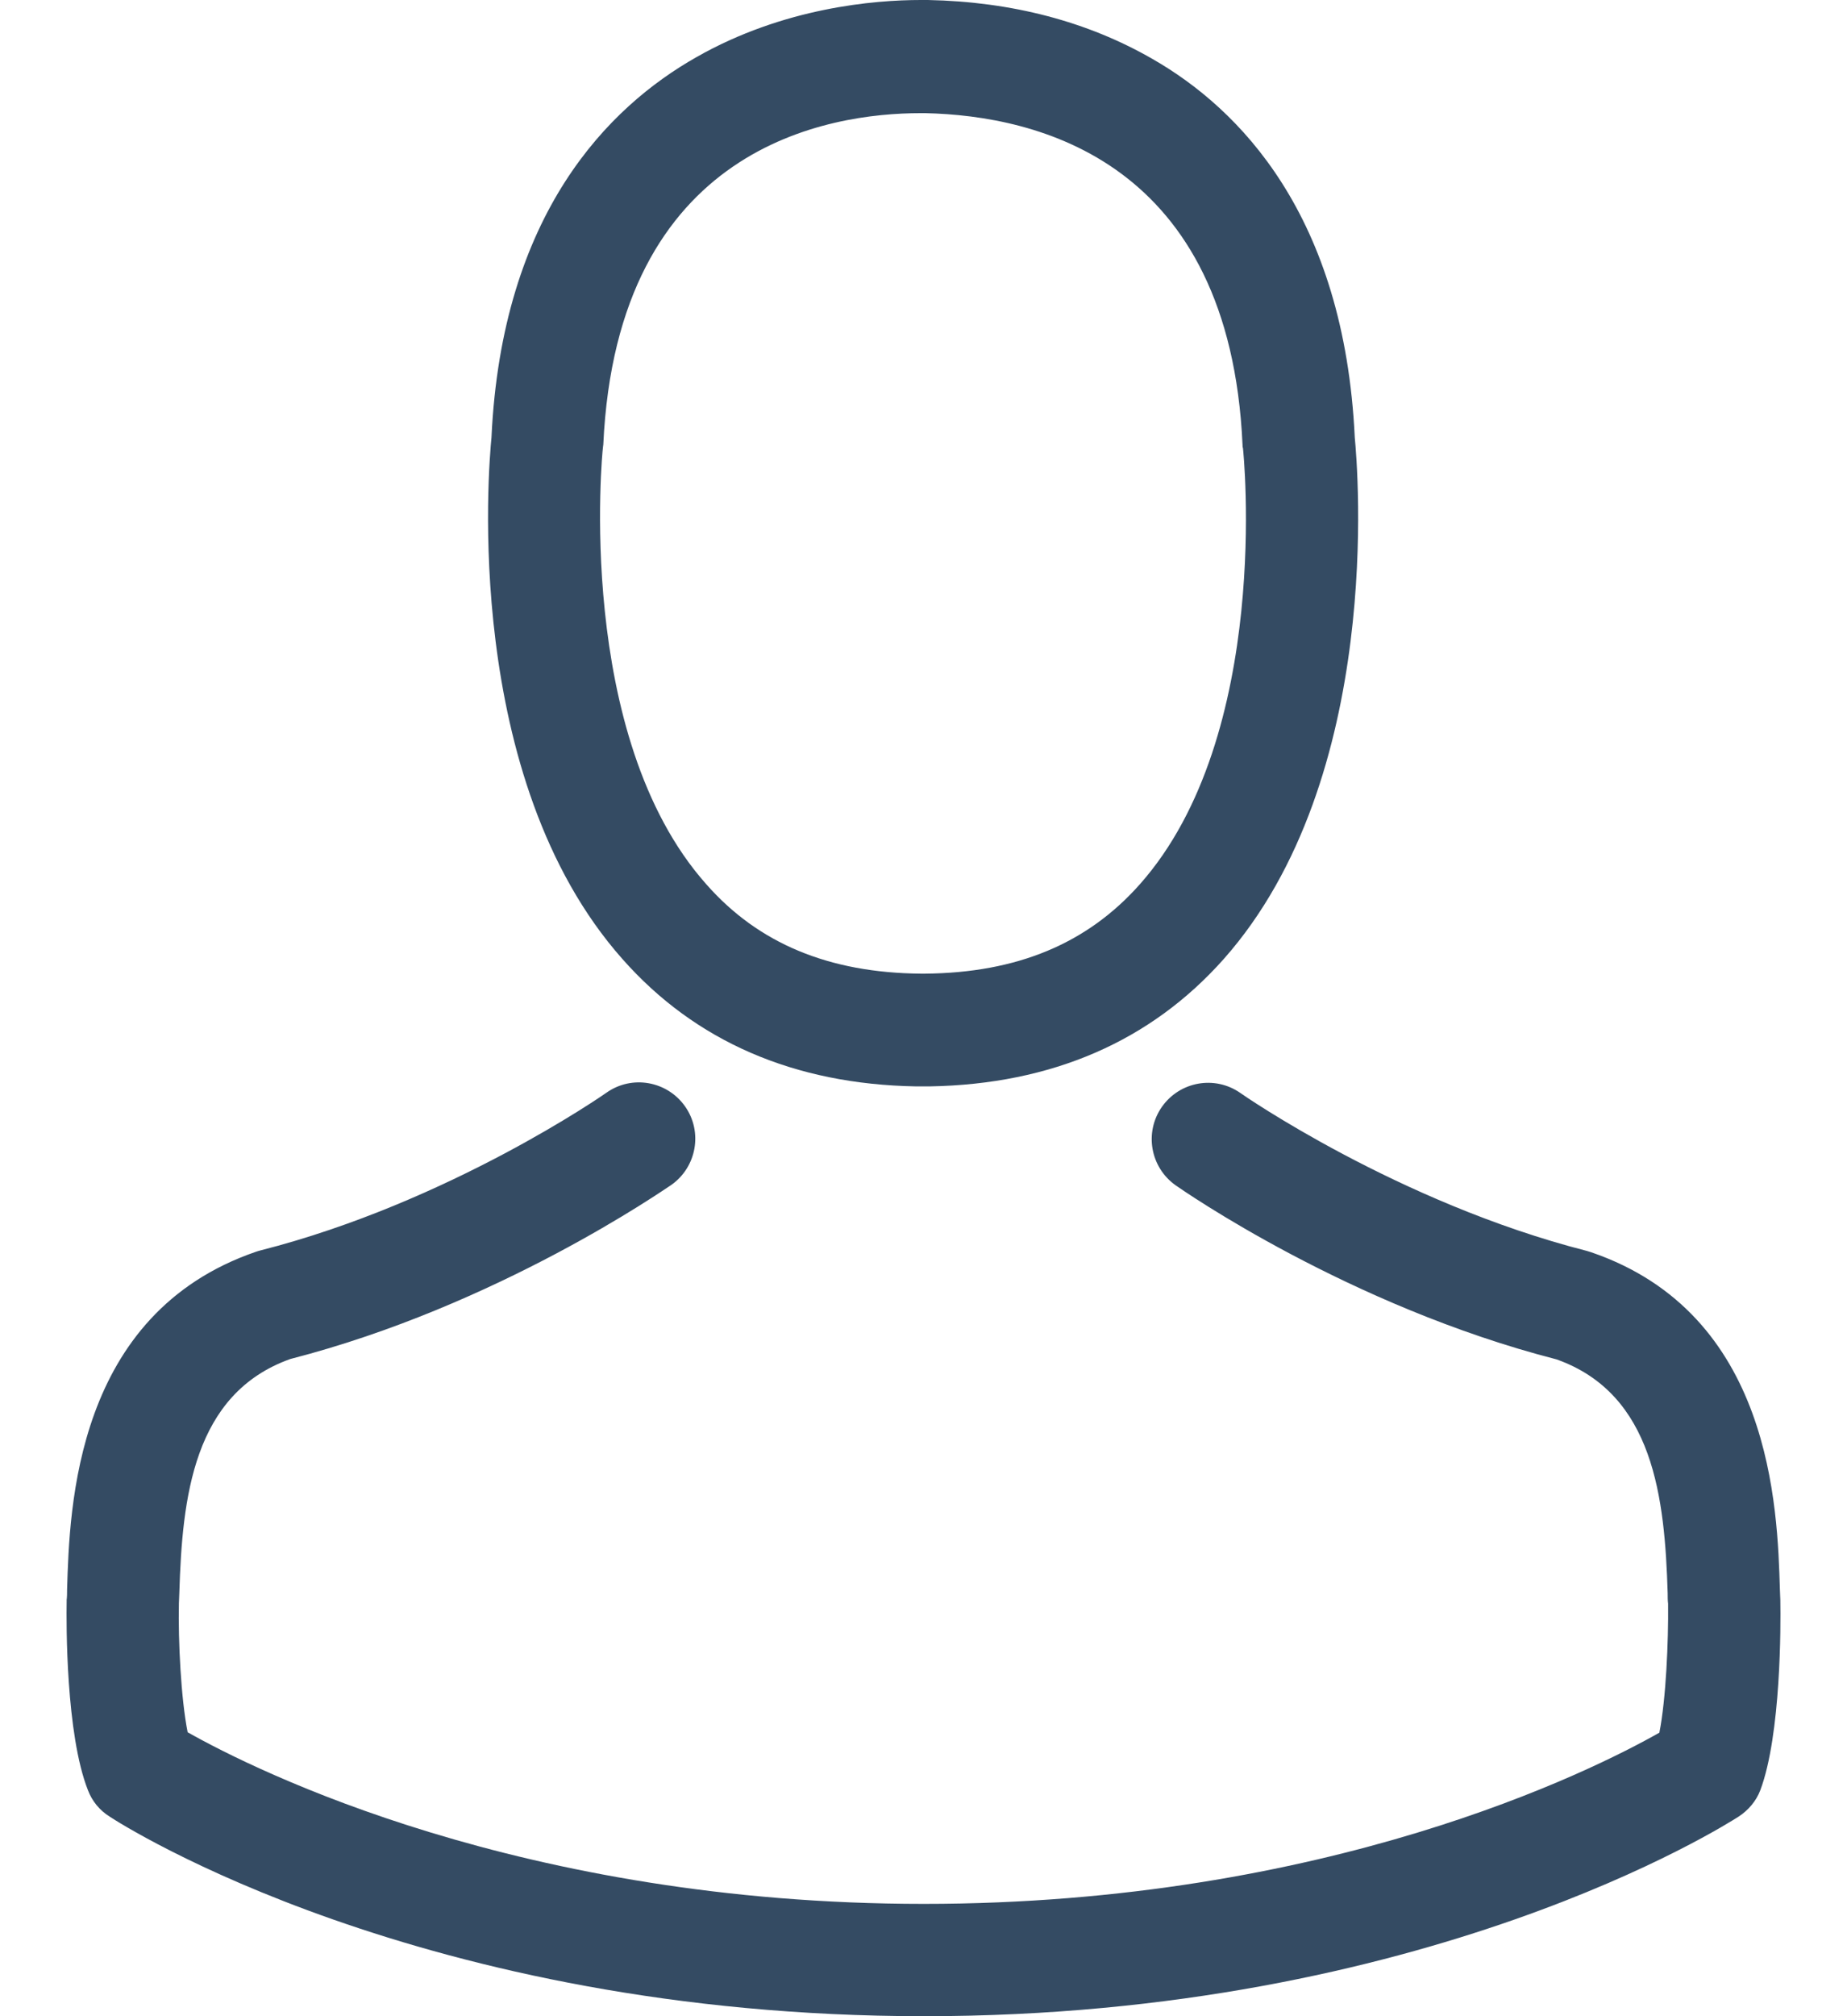<svg width="22" height="24" viewBox="0 0 22 24" fill="none" xmlns="http://www.w3.org/2000/svg">
<path d="M10.913 12.932C10.938 12.932 10.963 12.932 10.993 12.932C11.003 12.932 11.012 12.932 11.022 12.932C11.037 12.932 11.057 12.932 11.072 12.932C12.528 12.907 13.706 12.395 14.576 11.416C16.489 9.259 16.171 5.561 16.137 5.209C16.012 2.56 14.76 1.292 13.726 0.701C12.956 0.258 12.056 0.02 11.052 0H11.018C11.012 0 11.003 0 10.998 0H10.968C10.416 0 9.333 0.089 8.294 0.681C7.25 1.272 5.978 2.54 5.854 5.209C5.819 5.561 5.501 9.259 7.414 11.416C8.279 12.395 9.457 12.907 10.913 12.932ZM7.181 5.333C7.181 5.318 7.186 5.303 7.186 5.293C7.35 1.73 9.879 1.347 10.963 1.347H10.983C10.993 1.347 11.008 1.347 11.022 1.347C12.364 1.377 14.646 1.923 14.8 5.293C14.8 5.308 14.8 5.323 14.805 5.333C14.81 5.368 15.157 8.747 13.577 10.526C12.951 11.232 12.116 11.58 11.018 11.59C11.008 11.59 11.003 11.59 10.993 11.59C10.983 11.59 10.978 11.59 10.968 11.59C9.874 11.58 9.034 11.232 8.413 10.526C6.838 8.757 7.176 5.363 7.181 5.333Z" fill="#344B63"/>
<path d="M21.206 19.065C21.206 19.06 21.206 19.055 21.206 19.05C21.206 19.01 21.201 18.97 21.201 18.926C21.171 17.942 21.106 15.64 18.949 14.905C18.934 14.9 18.915 14.895 18.9 14.89C16.658 14.318 14.794 13.026 14.775 13.011C14.471 12.798 14.054 12.872 13.84 13.175C13.627 13.479 13.701 13.896 14.004 14.11C14.089 14.169 16.067 15.546 18.542 16.182C19.7 16.595 19.829 17.832 19.864 18.965C19.864 19.01 19.864 19.05 19.869 19.09C19.874 19.537 19.844 20.228 19.765 20.625C18.959 21.082 15.803 22.663 11.002 22.663C6.221 22.663 3.045 21.078 2.235 20.62C2.156 20.223 2.121 19.532 2.131 19.085C2.131 19.045 2.136 19.005 2.136 18.96C2.171 17.827 2.3 16.59 3.458 16.177C5.933 15.541 7.911 14.159 7.996 14.105C8.299 13.891 8.373 13.473 8.16 13.17C7.946 12.867 7.528 12.793 7.225 13.006C7.205 13.021 5.352 14.313 3.1 14.885C3.08 14.89 3.065 14.895 3.05 14.9C0.893 15.64 0.829 17.942 0.799 18.921C0.799 18.965 0.799 19.005 0.794 19.045C0.794 19.05 0.794 19.055 0.794 19.06C0.789 19.318 0.784 20.645 1.048 21.311C1.097 21.44 1.187 21.55 1.306 21.624C1.455 21.724 5.028 24 11.007 24C16.986 24 20.56 21.719 20.709 21.624C20.823 21.55 20.918 21.44 20.967 21.311C21.216 20.65 21.211 19.323 21.206 19.065Z" fill="#344B63"/>
</svg>
